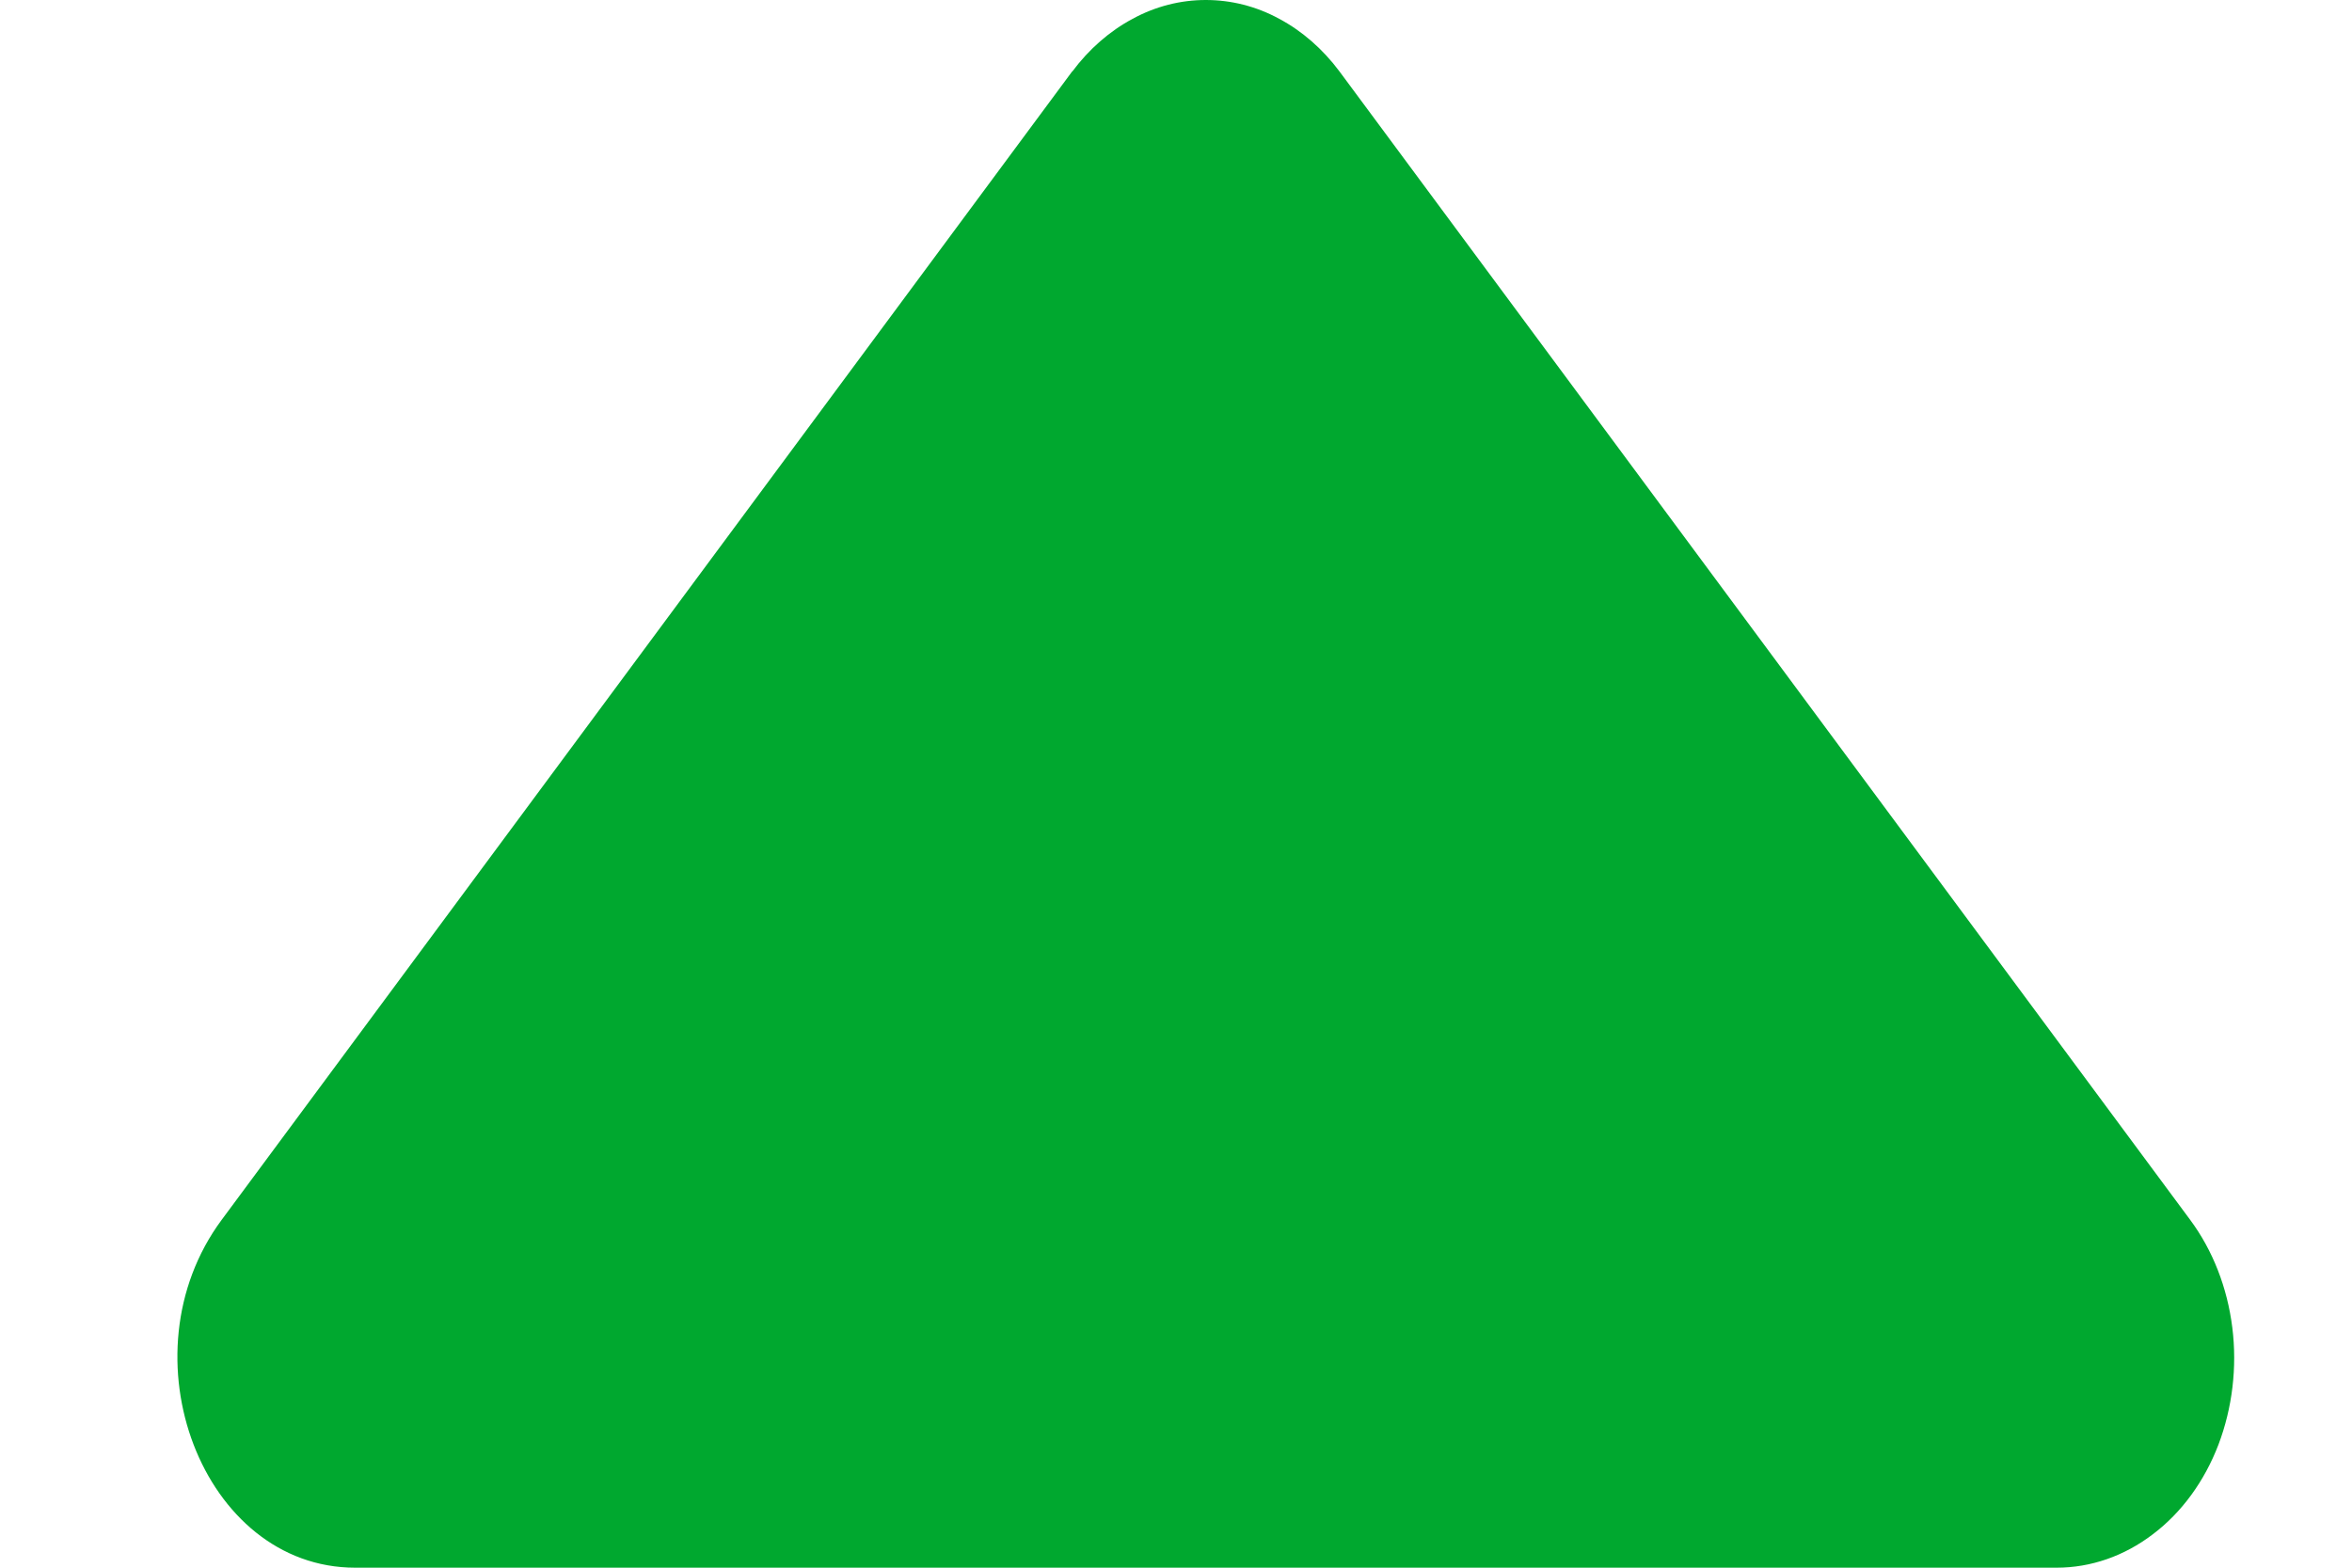 <svg width="9" height="6" viewBox="0 0 9 6" fill="none" xmlns="http://www.w3.org/2000/svg">
<path d="M4.103 0.273L0.848 4.669C0.464 5.188 0.776 6 1.359 6H7.87C8 6 8.128 5.956 8.238 5.872C8.348 5.789 8.435 5.67 8.489 5.529C8.542 5.389 8.561 5.233 8.542 5.081C8.523 4.928 8.467 4.785 8.381 4.669L5.126 0.274C5.062 0.188 4.983 0.119 4.895 0.072C4.807 0.024 4.711 0 4.614 0C4.518 0 4.422 0.024 4.334 0.072C4.246 0.119 4.167 0.188 4.103 0.274V0.273Z" fill="#00A82F"/>
</svg>
